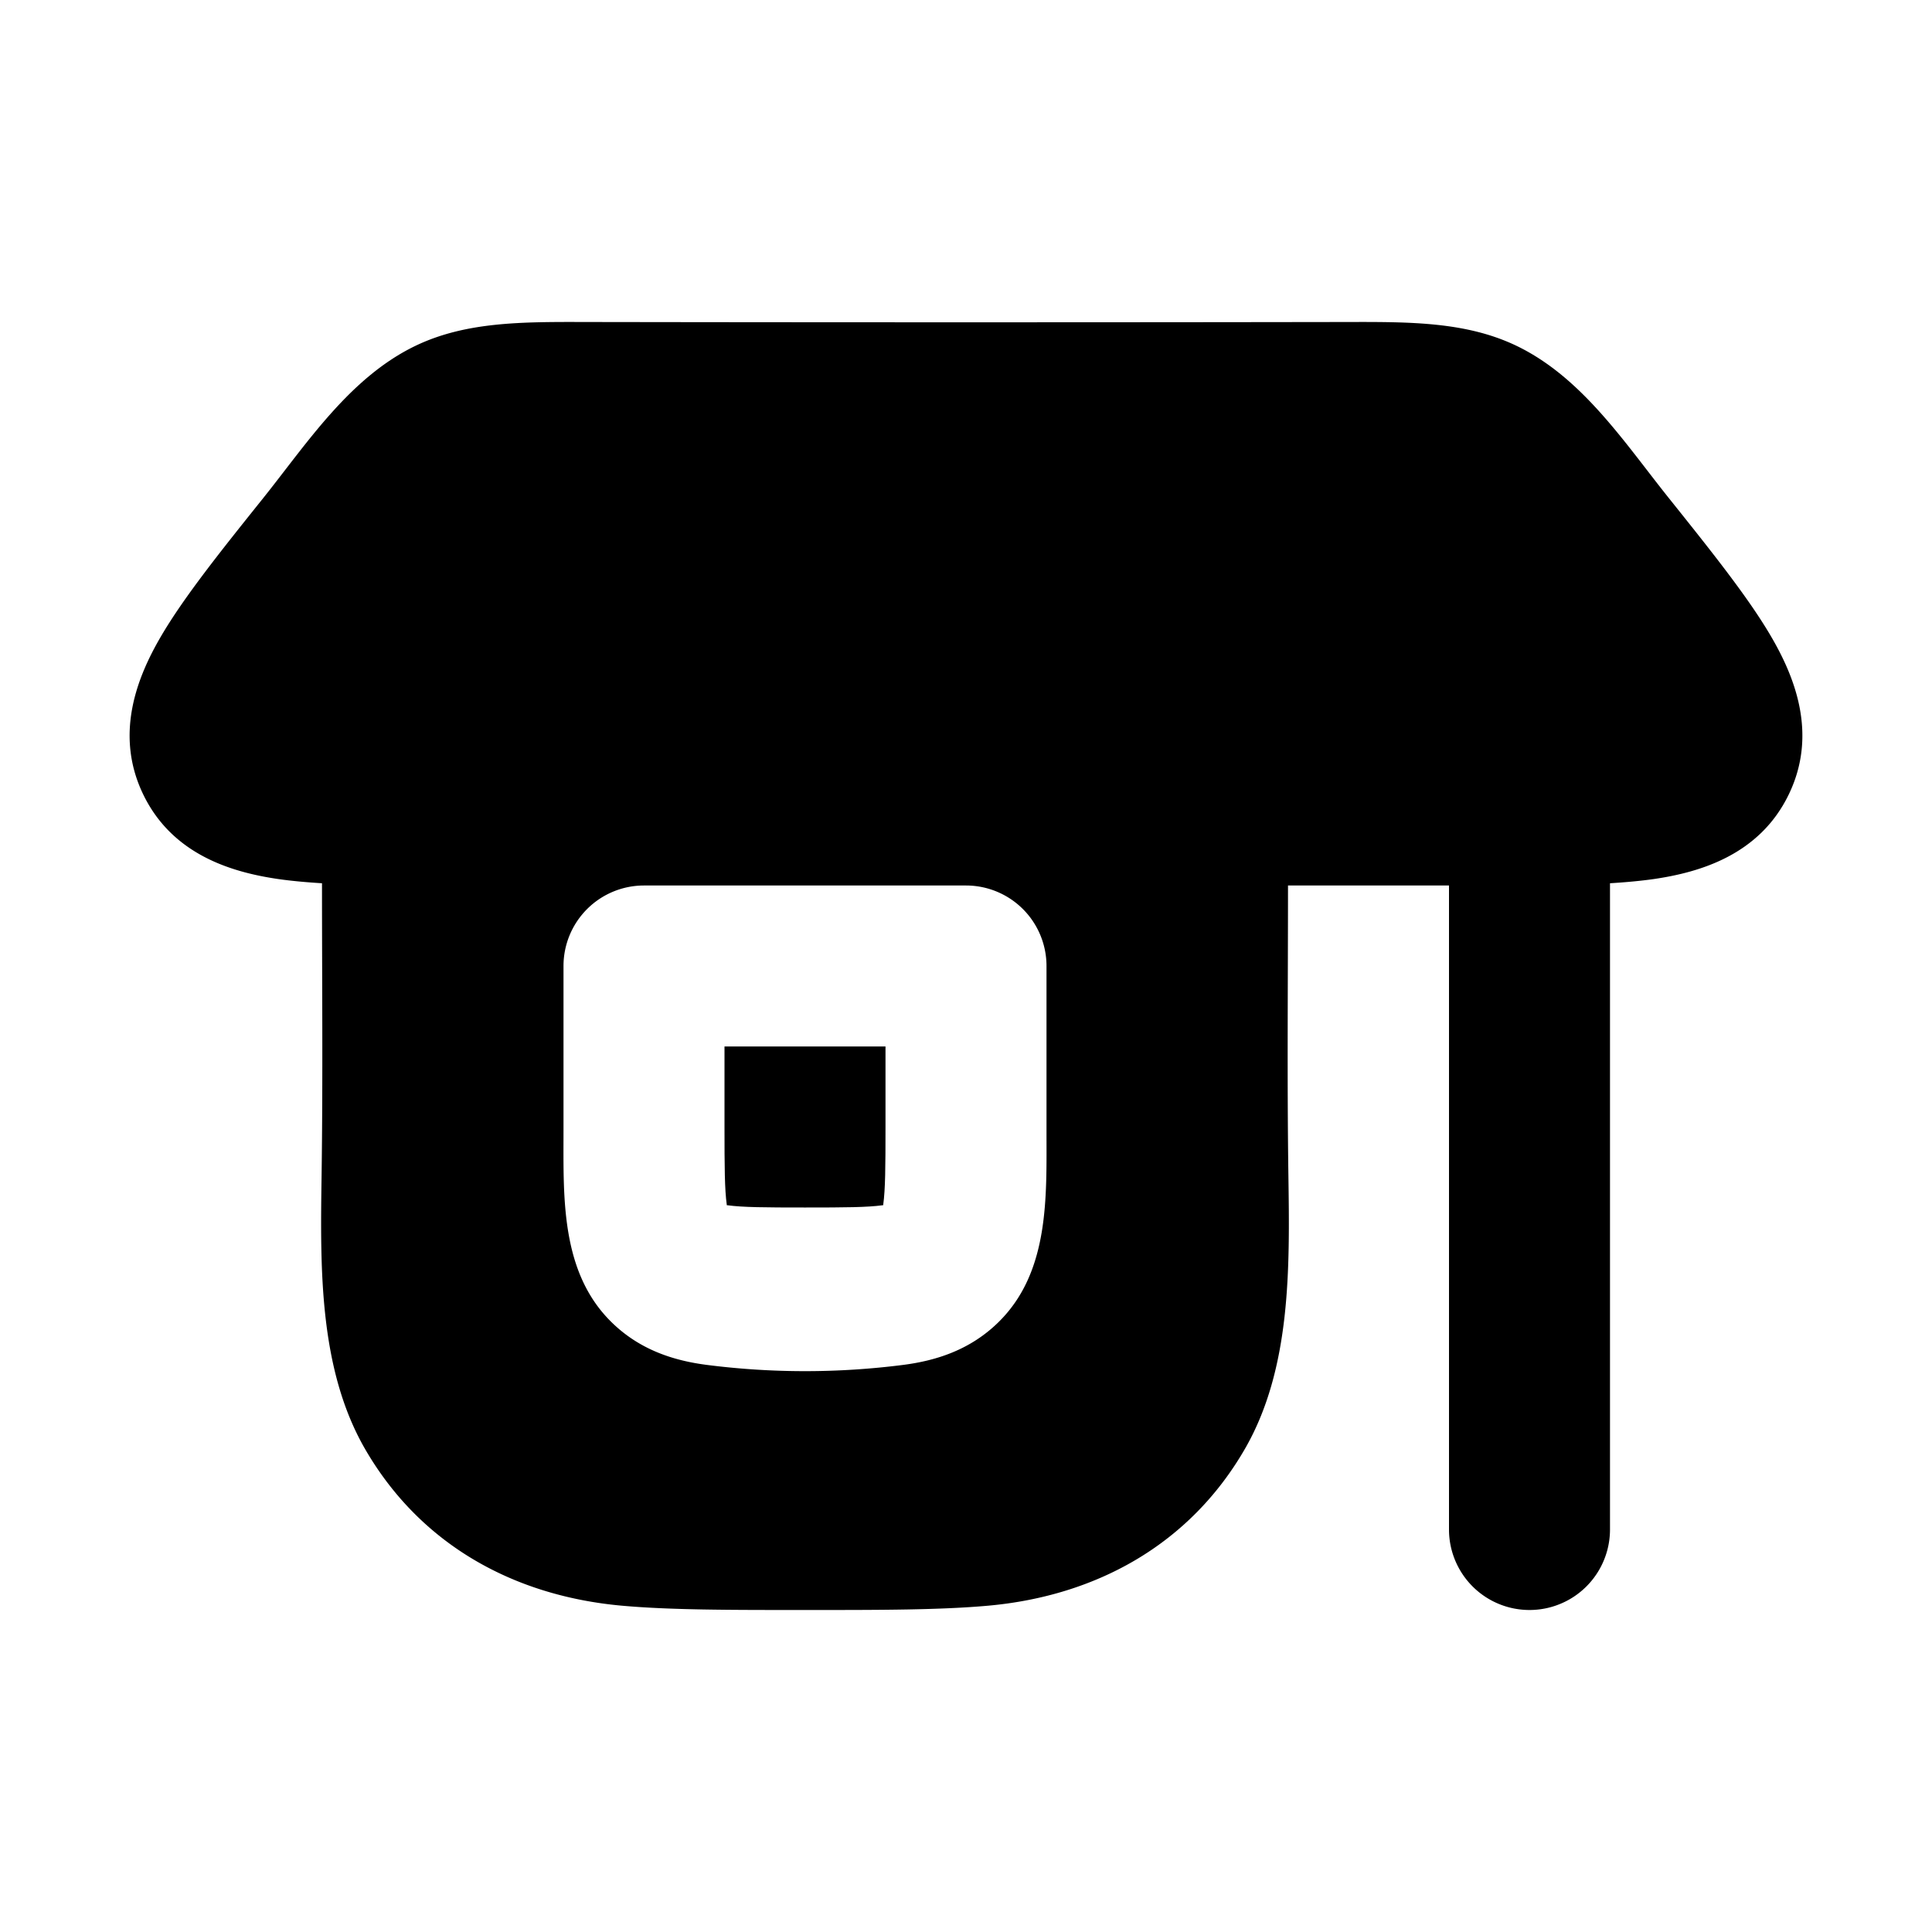 <svg xmlns="http://www.w3.org/2000/svg" width="24" height="24" viewBox="0 0 24 24" fill="none">
    <path fill="currentColor" d="M9 14v-1h2v1c0 .5-.002.774-.028.964v.007l-.008.001c-.19.026-.464.028-.964.028-.5 0-.774-.002-.964-.028h-.007l-.001-.008C9.002 14.774 9 14.5 9 14"/>
    <path fill="currentColor" fill-rule="evenodd" d="M16.739 4c-3.16.005-6.319.005-9.478 0-.782-.002-1.478-.003-2.1.296-.814.392-1.34 1.201-1.89 1.89-.523.653-.985 1.23-1.27 1.717-.287.49-.587 1.207-.223 1.963.364.757 1.11.97 1.673 1.053.167.024.351.041.549.053 0 1.21.012 2.419-.005 3.628-.017 1.149-.035 2.403.54 3.4.687 1.188 1.846 1.824 3.185 1.946.6.054 1.338.054 2.234.054h.092c.896 0 1.634 0 2.234-.054 1.339-.122 2.498-.759 3.184-1.946.576-.997.558-2.251.541-3.4C15.988 13.4 16 12.2 16 11h2v8a1 1 0 0 0 2 0v-8.028c.198-.012.382-.029.55-.053.562-.083 1.308-.296 1.672-1.053.364-.756.064-1.473-.223-1.963-.285-.487-.747-1.064-1.27-1.718-.55-.688-1.076-1.497-1.89-1.889-.623-.299-1.318-.298-2.1-.296M8 11a1 1 0 0 0-1 1v2.054c0 .815-.037 1.738.586 2.36.363.363.8.489 1.184.54a9.621 9.621 0 0 0 2.46 0c.384-.051.821-.177 1.184-.54.623-.622.586-1.545.586-2.36V12a1 1 0 0 0-1-1z" clip-rule="evenodd"/>
</svg>